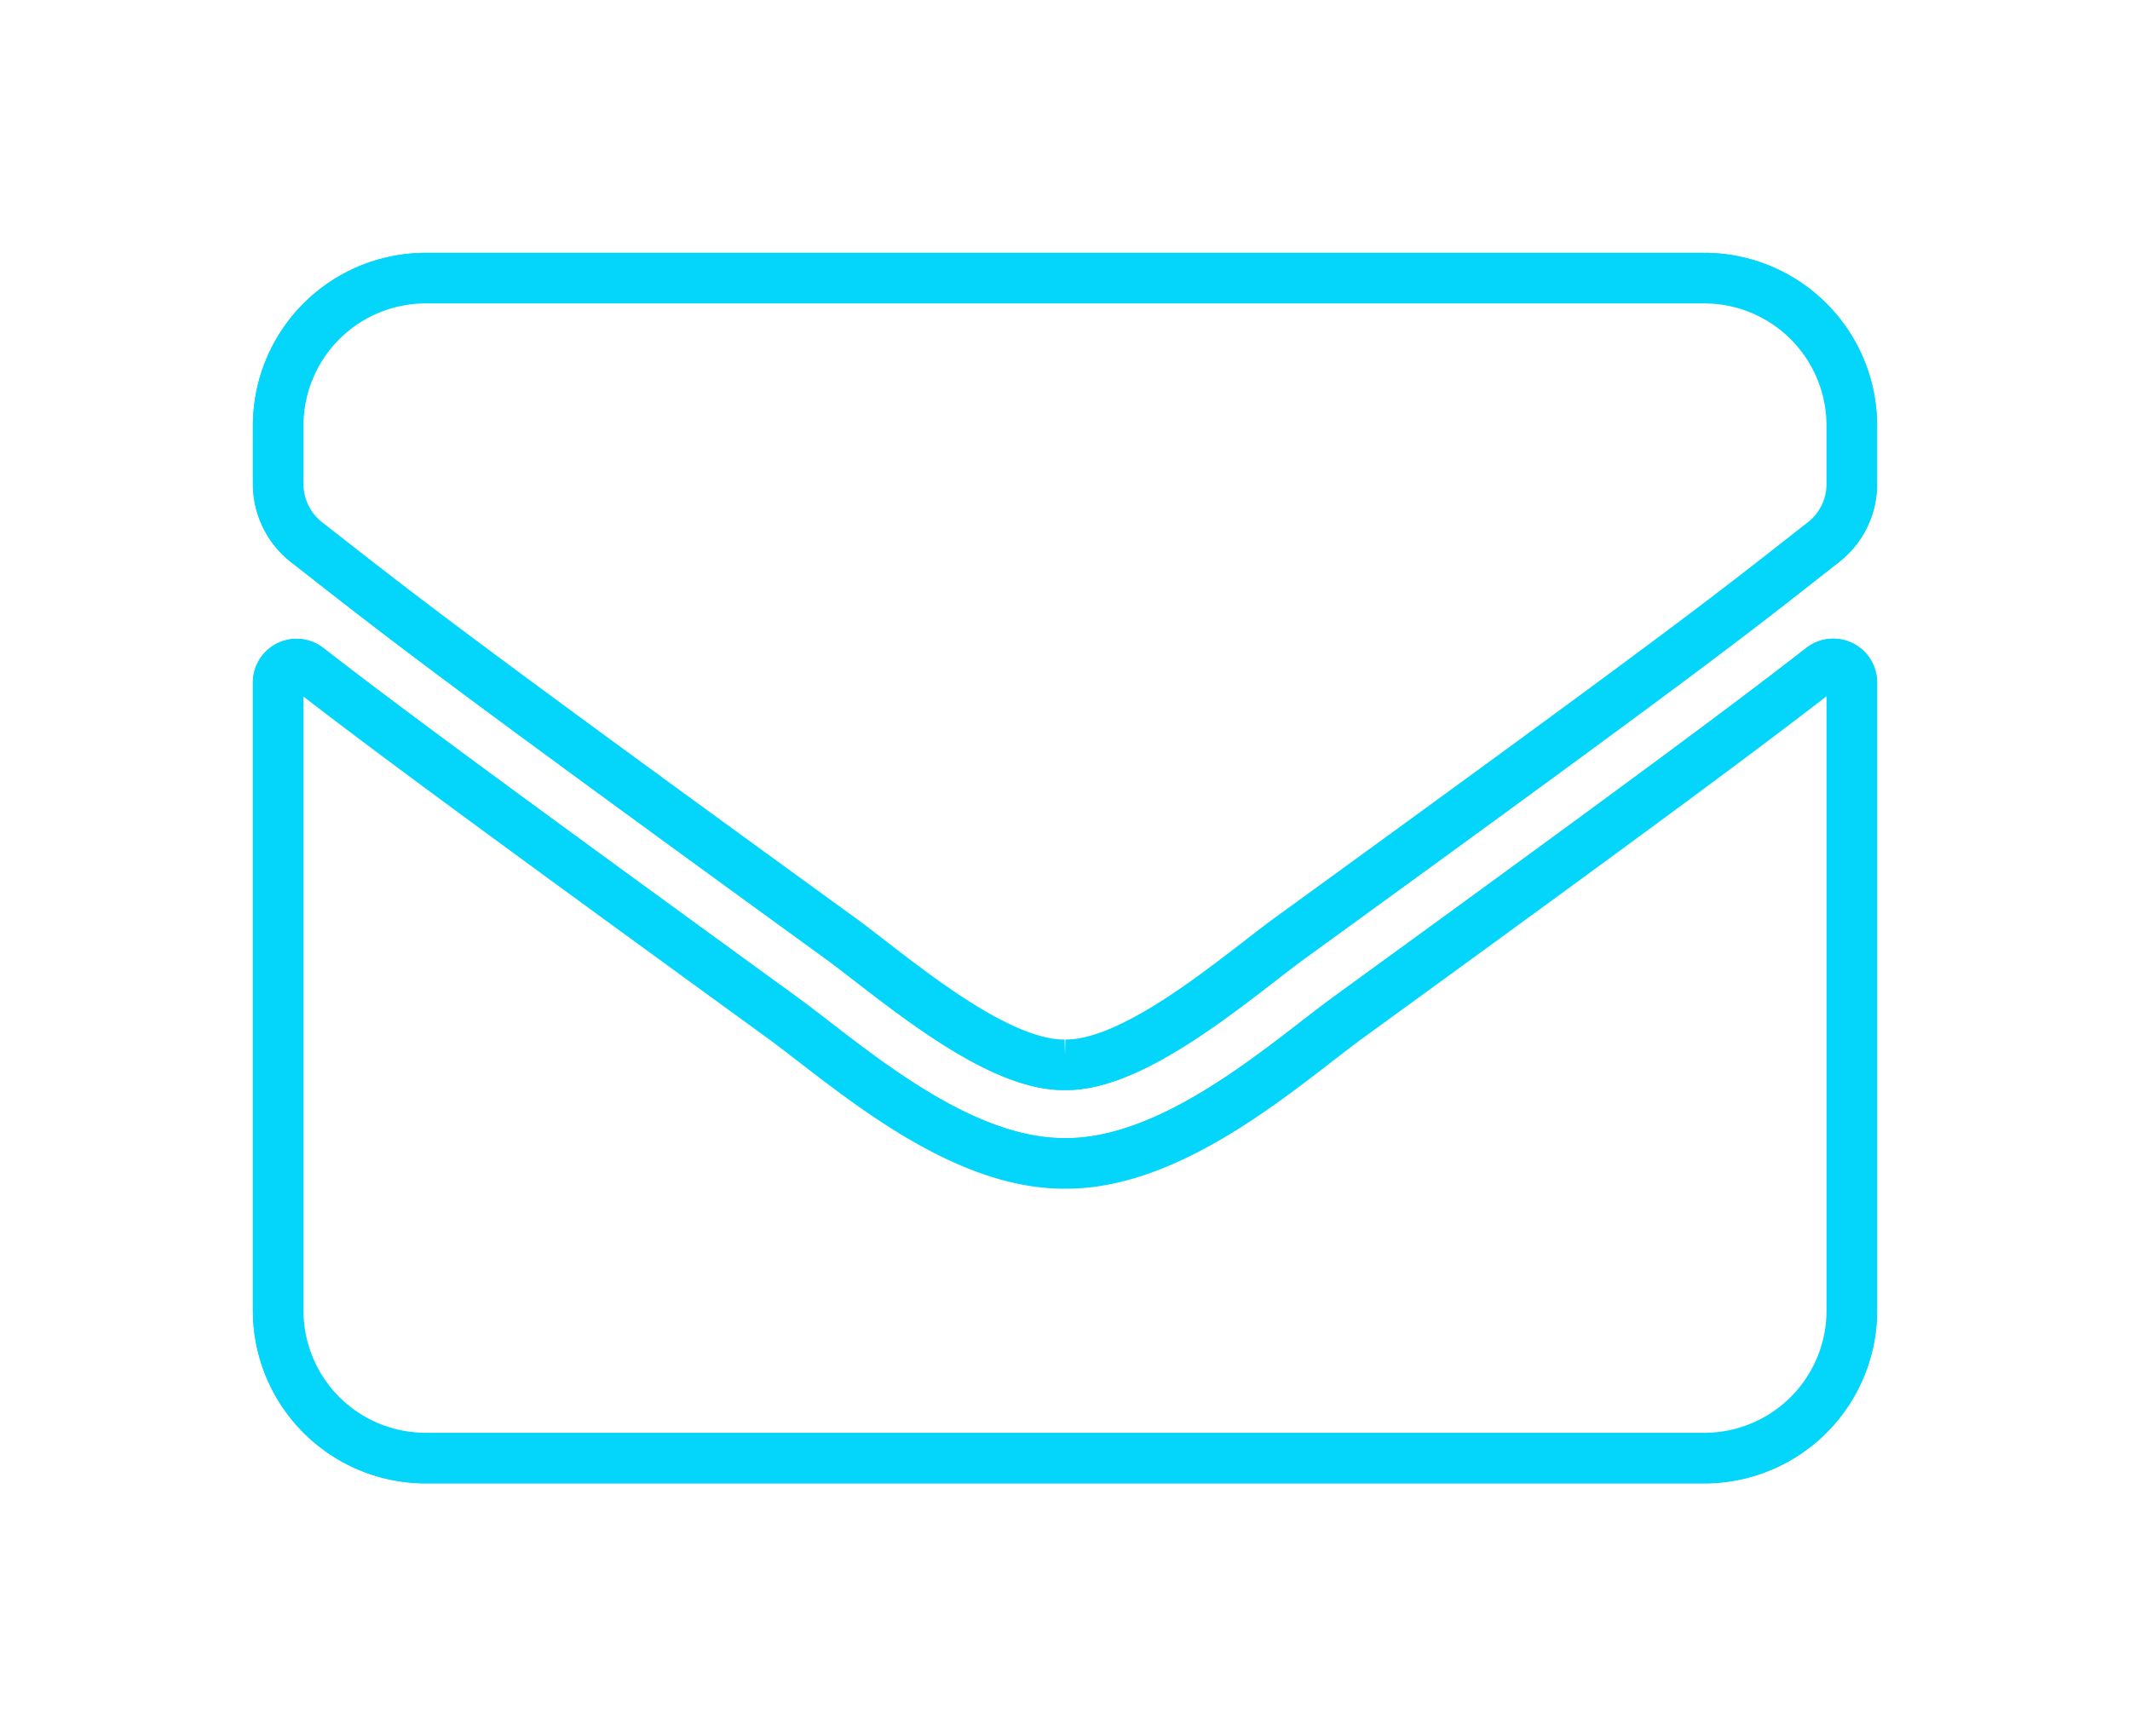 <svg xmlns="http://www.w3.org/2000/svg" xmlns:xlink="http://www.w3.org/1999/xlink" width="126.333" height="103" viewBox="0 0 126.333 103">
  <defs>
    <filter id="Icon_awesome-envelope" x="0" y="0" width="126.333" height="103" filterUnits="userSpaceOnUse">
      <feOffset input="SourceAlpha"/>
      <feGaussianBlur stdDeviation="5" result="blur"/>
      <feFlood flood-color="#03d5fb"/>
      <feComposite operator="in" in2="blur"/>
    </filter>
    <filter id="Icon_awesome-envelope-2" x="0" y="0" width="126.333" height="103" filterUnits="userSpaceOnUse">
      <feOffset input="SourceAlpha"/>
      <feGaussianBlur stdDeviation="3.5" result="blur-2"/>
      <feFlood flood-color="#03d5fb" result="color"/>
      <feComposite operator="out" in="SourceGraphic" in2="blur-2"/>
      <feComposite operator="in" in="color"/>
      <feComposite operator="in" in2="SourceGraphic"/>
    </filter>
  </defs>
  <g data-type="innerShadowGroup">
    <g transform="matrix(1, 0, 0, 1, 0, 0)" filter="url(#Icon_awesome-envelope)">
      <path id="Icon_awesome-envelope-3" data-name="Icon awesome-envelope" d="M91.565,27.615a1.1,1.1,0,0,1,1.768.857V65.75a8.752,8.752,0,0,1-8.75,8.75H8.75A8.752,8.752,0,0,1,0,65.75V28.49a1.09,1.09,0,0,1,1.768-.857c4.083,3.172,9.5,7.2,28.091,20.708,3.846,2.807,10.336,8.714,16.807,8.677,6.508.055,13.125-5.979,16.826-8.677C82.086,34.833,87.482,30.786,91.565,27.615Zm-44.9,23.552c4.229.073,10.318-5.323,13.38-7.547,24.19-17.555,26.031-19.086,31.609-23.461a4.362,4.362,0,0,0,1.677-3.445V13.25a8.752,8.752,0,0,0-8.75-8.75H8.75A8.752,8.752,0,0,0,0,13.25v3.464a4.389,4.389,0,0,0,1.677,3.445C7.255,24.516,9.1,26.065,33.286,43.62,36.349,45.844,42.437,51.24,46.667,51.167Z" transform="translate(16.5 12)" fill="none" stroke="#03d5fb" stroke-width="3"/>
    </g>
    <g transform="matrix(1, 0, 0, 1, 0, 0)" filter="url(#Icon_awesome-envelope-2)">
      <path id="Icon_awesome-envelope-4" data-name="Icon awesome-envelope" d="M91.565,27.615a1.1,1.1,0,0,1,1.768.857V65.75a8.752,8.752,0,0,1-8.75,8.75H8.75A8.752,8.752,0,0,1,0,65.75V28.49a1.09,1.09,0,0,1,1.768-.857c4.083,3.172,9.5,7.2,28.091,20.708,3.846,2.807,10.336,8.714,16.807,8.677,6.508.055,13.125-5.979,16.826-8.677C82.086,34.833,87.482,30.786,91.565,27.615Zm-44.9,23.552c4.229.073,10.318-5.323,13.38-7.547,24.19-17.555,26.031-19.086,31.609-23.461a4.362,4.362,0,0,0,1.677-3.445V13.25a8.752,8.752,0,0,0-8.75-8.75H8.75A8.752,8.752,0,0,0,0,13.25v3.464a4.389,4.389,0,0,0,1.677,3.445C7.255,24.516,9.1,26.065,33.286,43.62,36.349,45.844,42.437,51.24,46.667,51.167Z" transform="translate(16.5 12)" fill="#fff"/>
    </g>
    <path id="Icon_awesome-envelope-5" data-name="Icon awesome-envelope" d="M91.565,27.615a1.1,1.1,0,0,1,1.768.857V65.75a8.752,8.752,0,0,1-8.75,8.75H8.75A8.752,8.752,0,0,1,0,65.75V28.49a1.09,1.09,0,0,1,1.768-.857c4.083,3.172,9.5,7.2,28.091,20.708,3.846,2.807,10.336,8.714,16.807,8.677,6.508.055,13.125-5.979,16.826-8.677C82.086,34.833,87.482,30.786,91.565,27.615Zm-44.9,23.552c4.229.073,10.318-5.323,13.38-7.547,24.19-17.555,26.031-19.086,31.609-23.461a4.362,4.362,0,0,0,1.677-3.445V13.25a8.752,8.752,0,0,0-8.75-8.75H8.75A8.752,8.752,0,0,0,0,13.25v3.464a4.389,4.389,0,0,0,1.677,3.445C7.255,24.516,9.1,26.065,33.286,43.62,36.349,45.844,42.437,51.24,46.667,51.167Z" transform="translate(16.5 12)" fill="none" stroke="#03d5fb" stroke-width="3"/>
  </g>
</svg>
